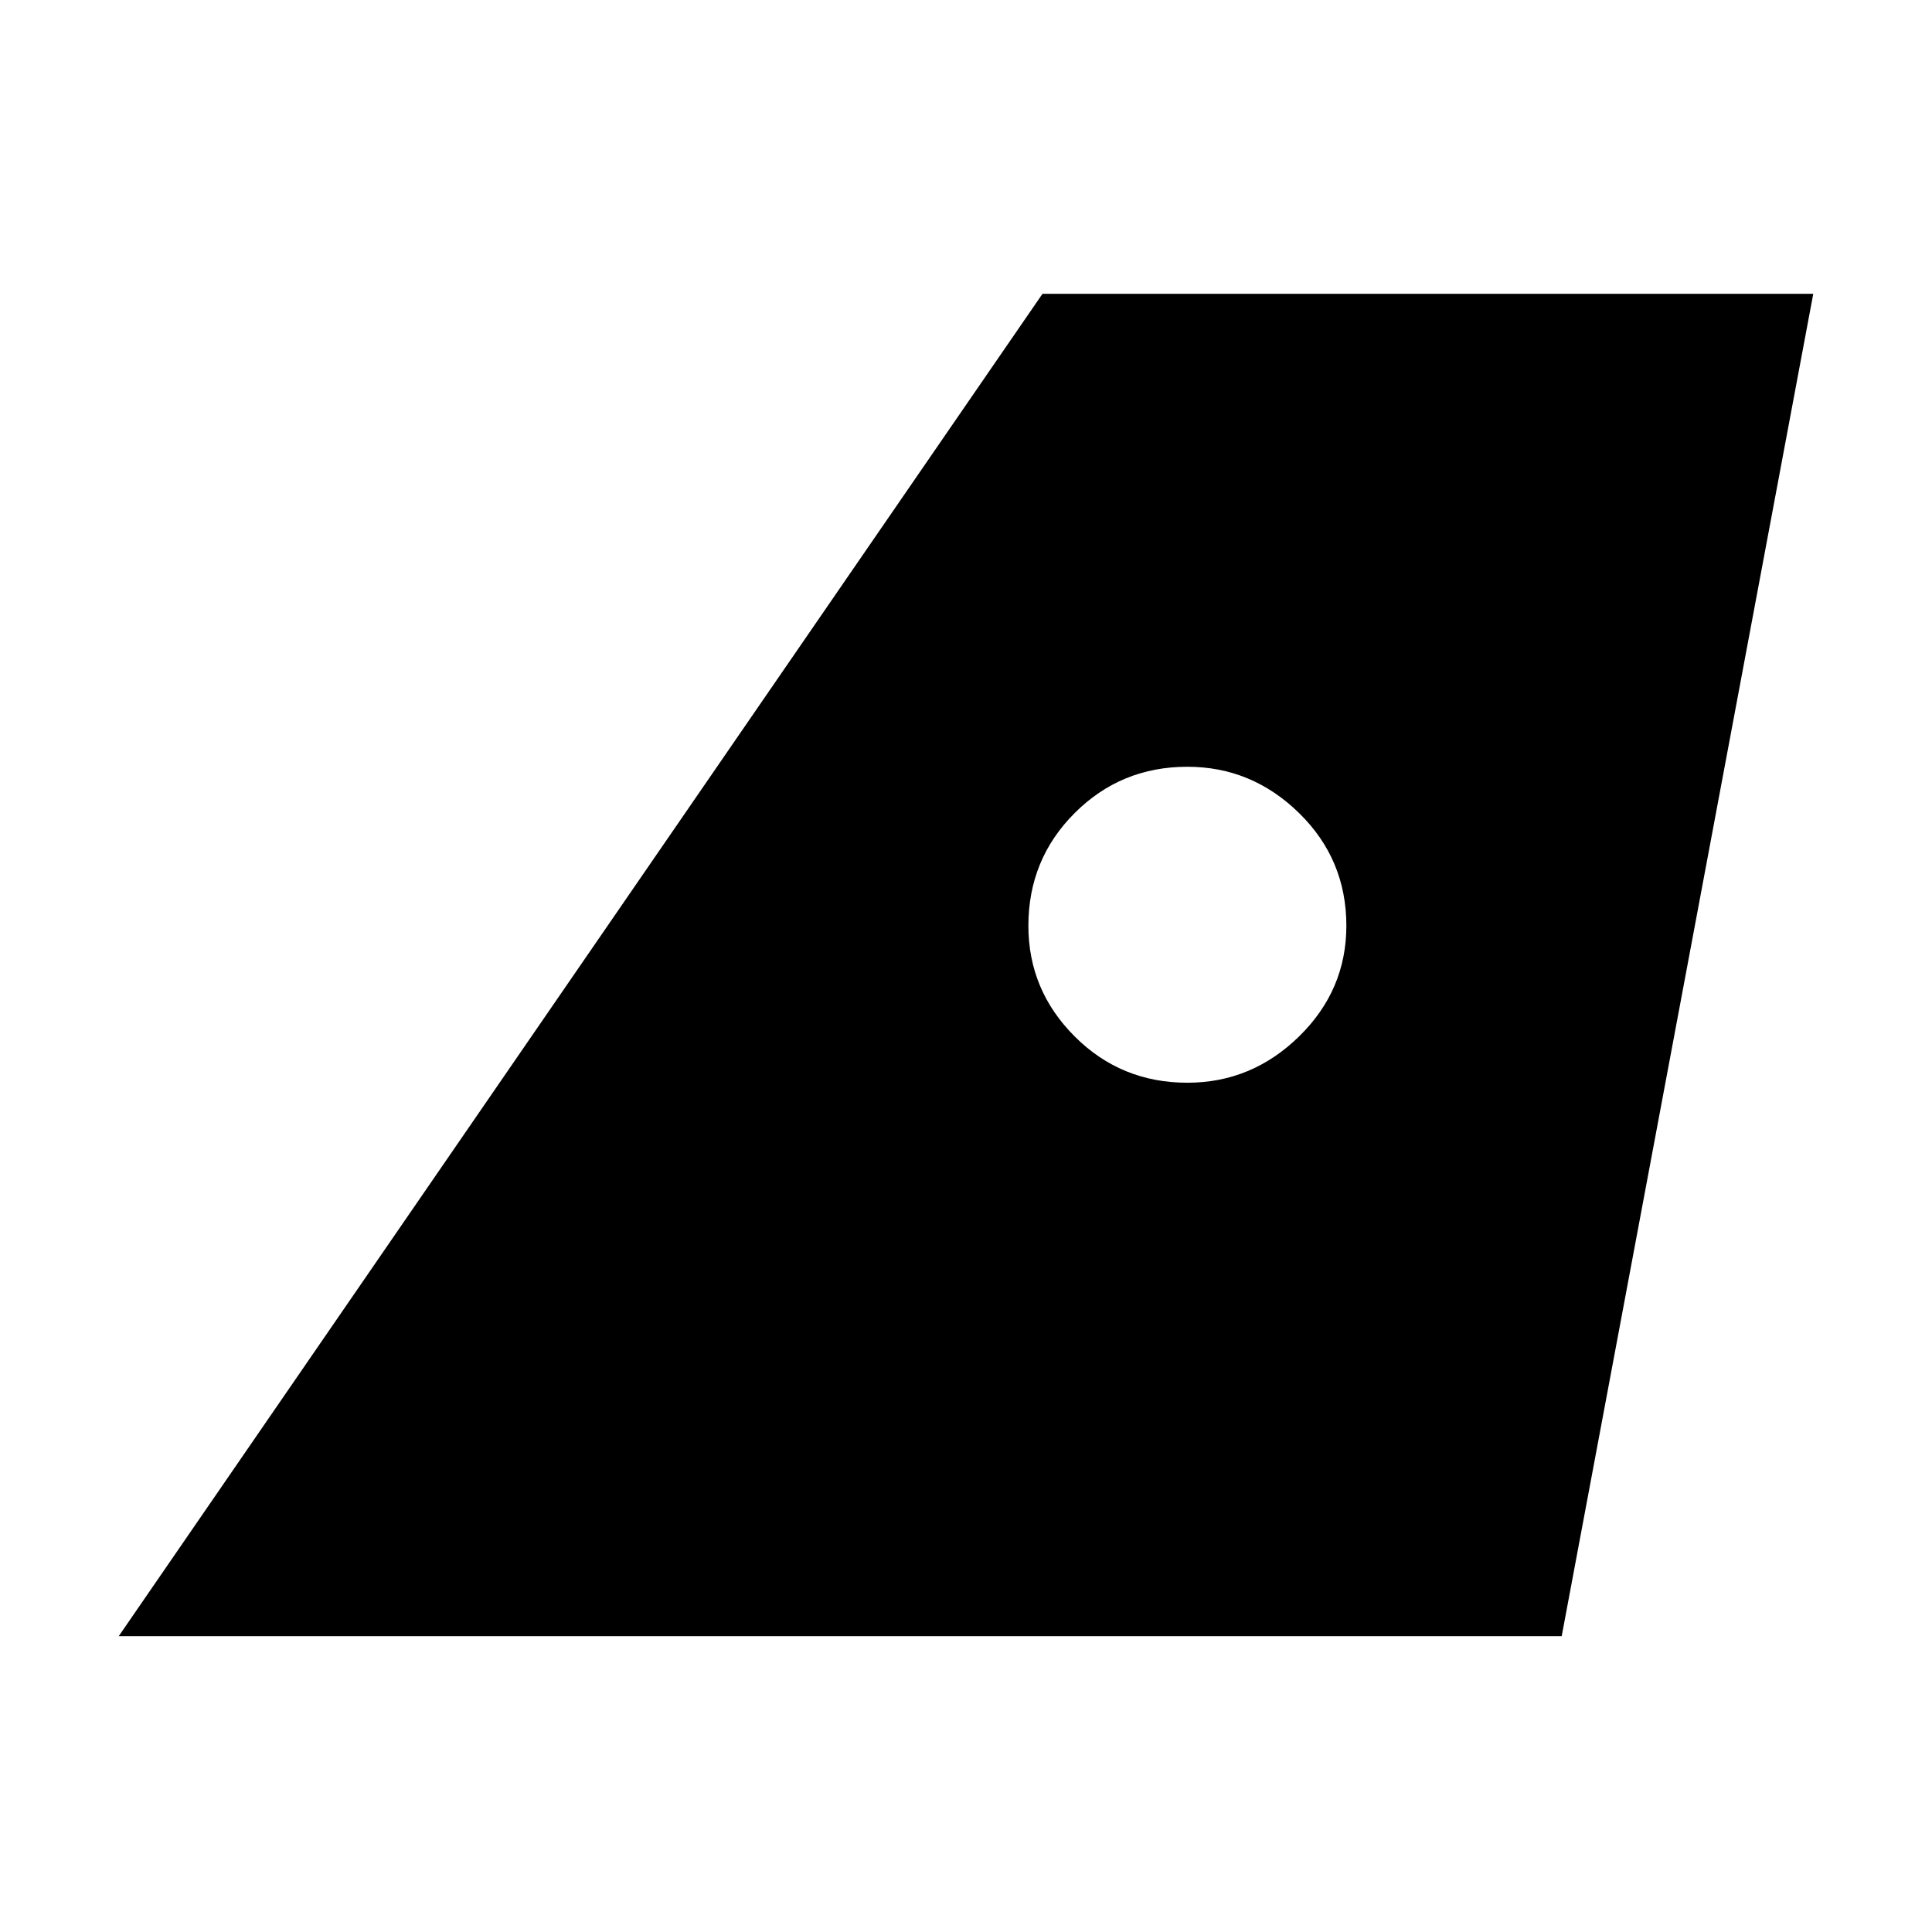 <svg xmlns="http://www.w3.org/2000/svg" height="48" width="48"><path d="M2.95 40.65 25.9 7.3H45.05L38.8 40.65ZM29.5 26.9Q31.1 26.9 32.275 25.75Q33.45 24.6 33.45 23Q33.45 21.35 32.275 20.2Q31.1 19.05 29.5 19.05Q27.85 19.05 26.7 20.2Q25.55 21.35 25.55 23Q25.55 24.6 26.7 25.75Q27.85 26.9 29.5 26.9Z"/></svg>